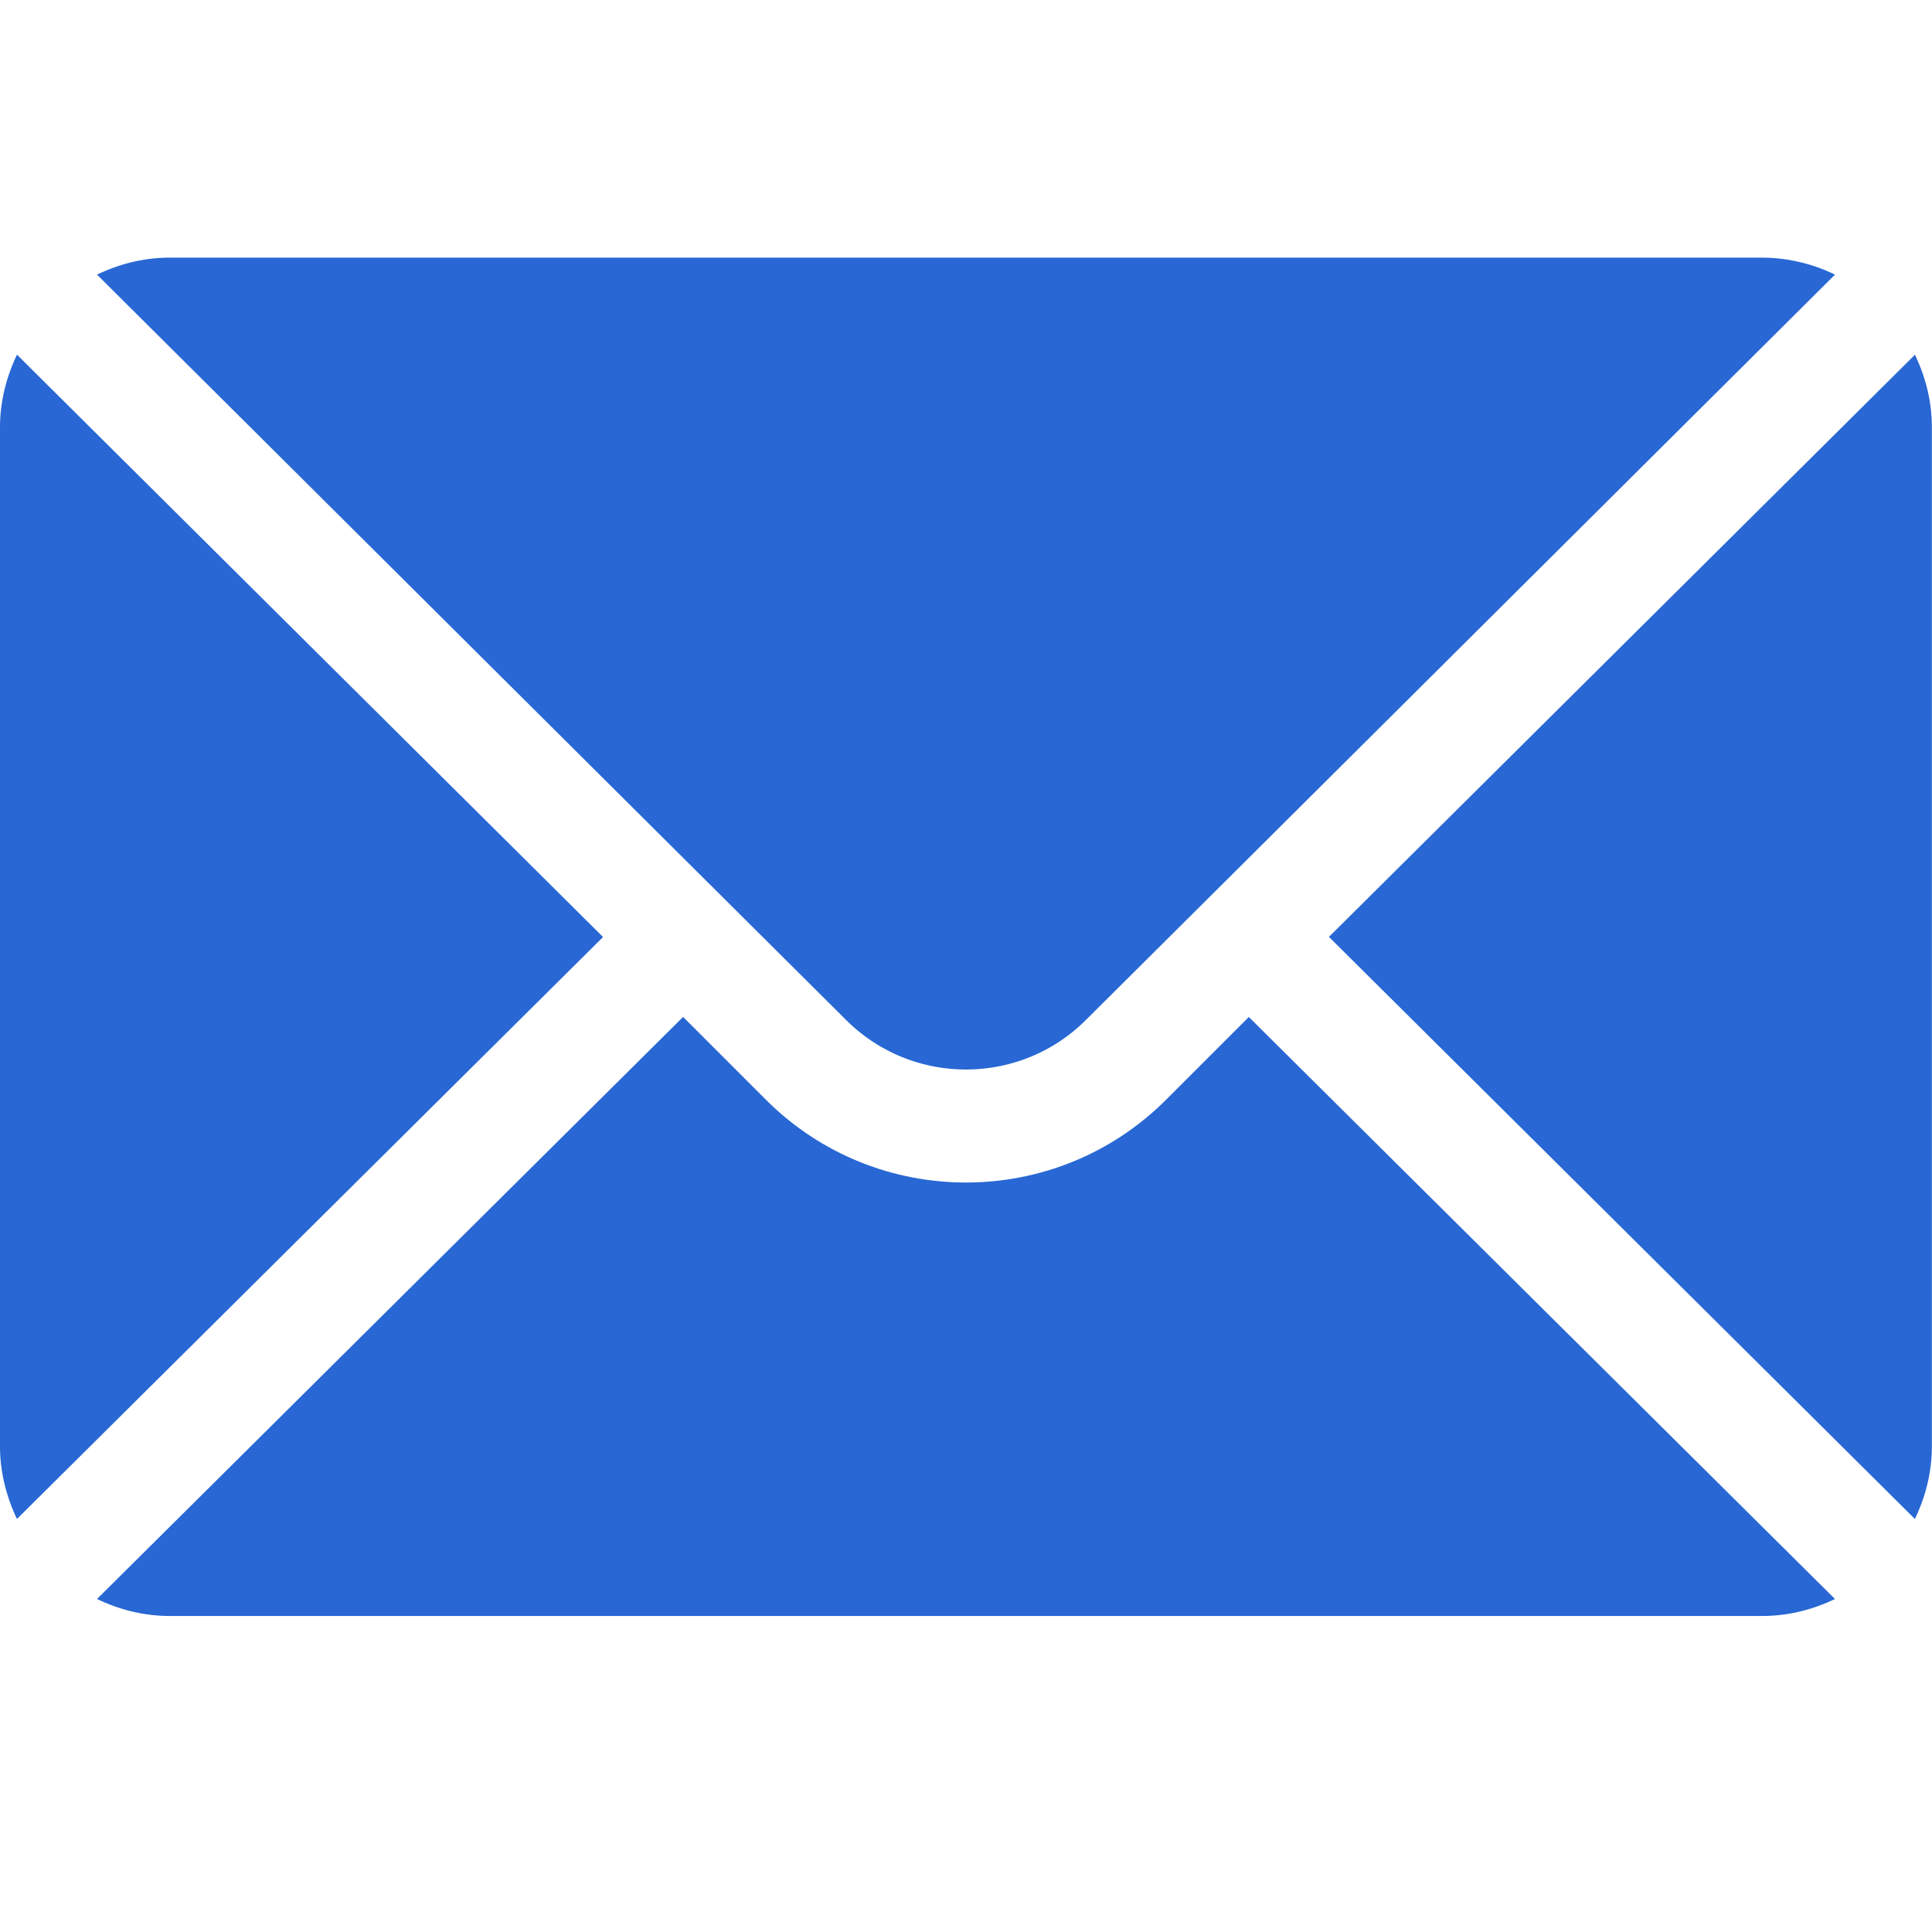 <svg width="14" height="14" fill="none" xmlns="http://www.w3.org/2000/svg"><g clip-path="url(#a)" fill="#2867D4"><path d="M13.877 2.57 9.63 6.789l4.246 4.218c.077-.16.123-.338.123-.527V3.097c0-.19-.046-.367-.123-.527ZM12.77 1.867H1.23c-.19 0-.366.046-.527.123l5.427 5.4c.48.48 1.26.48 1.74 0l5.427-5.4a1.217 1.217 0 0 0-.528-.123ZM.123 2.57C.047 2.73 0 2.908 0 3.097v7.383c0 .19.047.367.123.527L4.37 6.79.123 2.57Z"/><path d="m9.05 7.369-.6.6c-.8.8-2.1.8-2.9 0l-.6-.6-4.247 4.218c.16.077.338.123.527.123h11.54c.189 0 .366-.046.527-.123L9.05 7.37Z"/></g><defs><clipPath id="a"><path fill="#fff" d="M0 0h14v14H0z"/></clipPath></defs></svg>